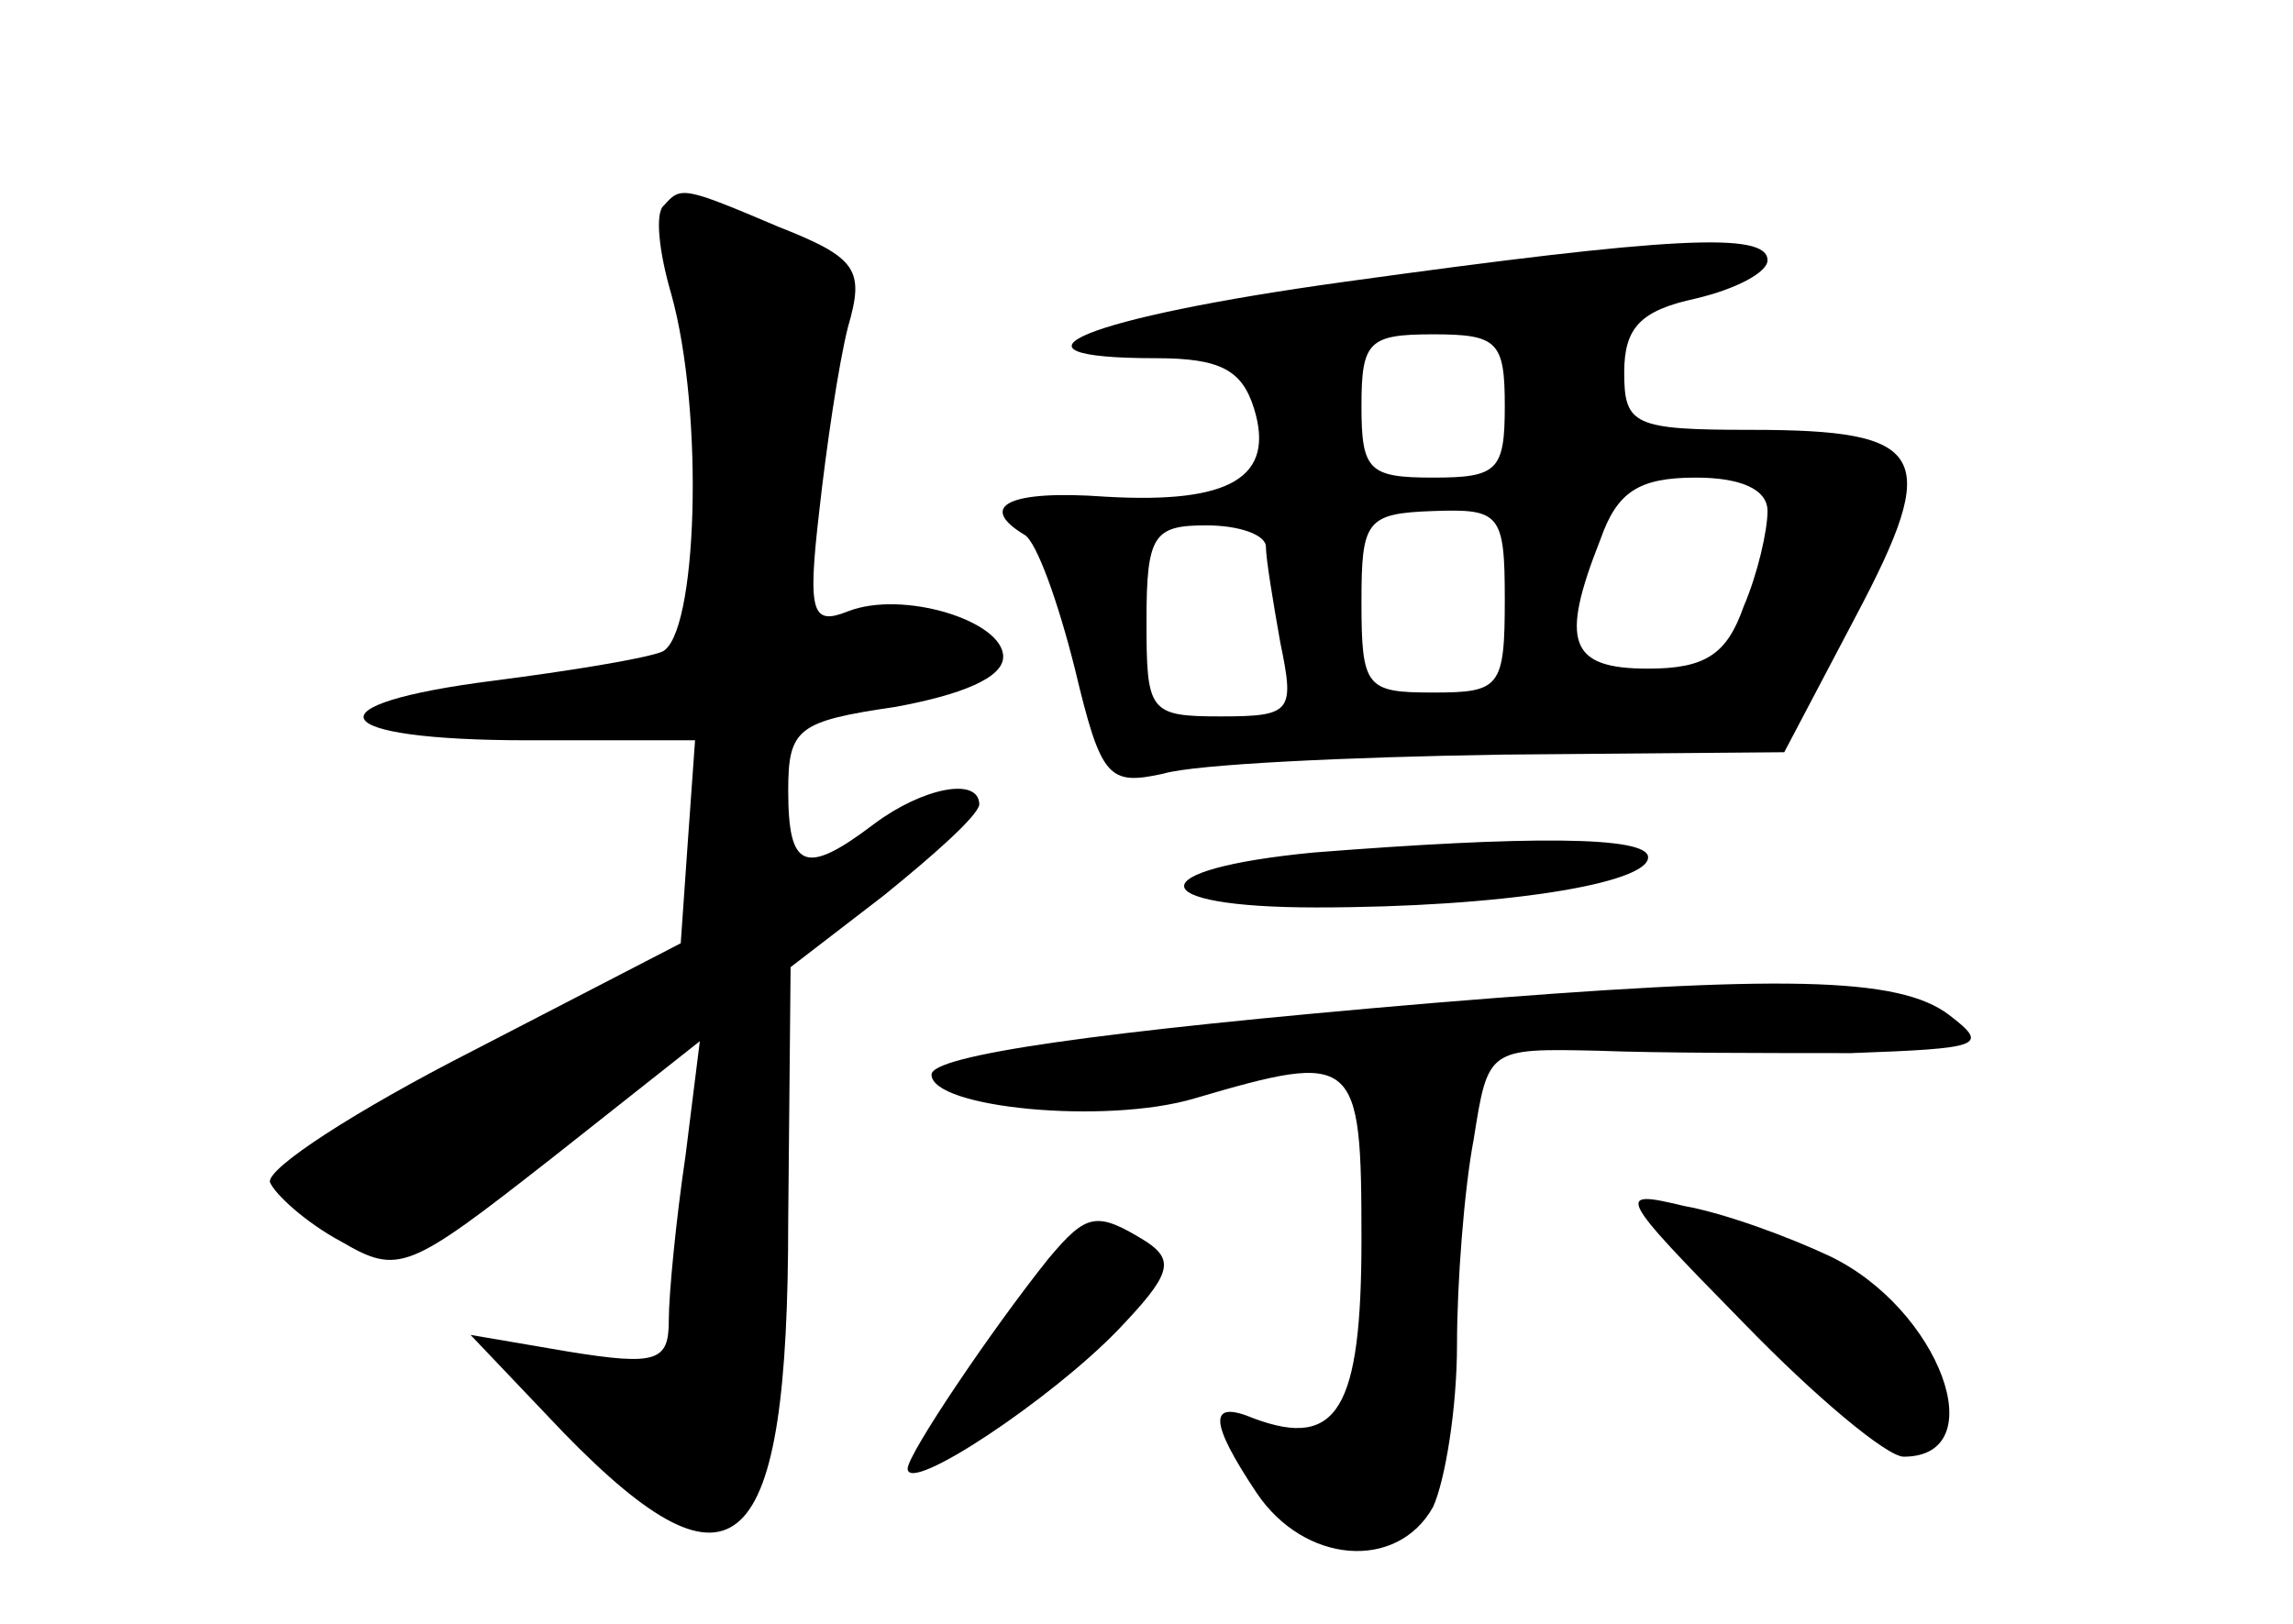 <?xml version="1.0" standalone="no"?>
<!DOCTYPE svg PUBLIC "-//W3C//DTD SVG 20010904//EN"
 "http://www.w3.org/TR/2001/REC-SVG-20010904/DTD/svg10.dtd">
<svg version="1.0" xmlns="http://www.w3.org/2000/svg"
 width="96pt" height="68pt" viewBox="0 0 96 68"
 preserveAspectRatio="xMidYMid meet">
<g transform="translate(0,68) scale(0.1,-0.1)"
fill="#000000" stroke="none">
<path d="M278 594 c-4 -3 -2 -20 3 -37 14 -50 11 -144 -4 -150 -8 -3 -39 -8
-70 -12 -79 -10 -71 -25 14 -25 l70 0 -3 -42 -3 -43 -87 -45 c-49 -25 -86 -49
-85 -55 2 -5 15 -17 30 -25 24 -14 28 -12 88 35 l62 49 -6 -48 c-4 -27 -7 -58
-7 -69 0 -17 -5 -19 -42 -13 l-41 7 39 -41 c72 -74 94 -53 94 89 l1 106 39 30
c21 17 39 33 40 38 0 12 -24 7 -44 -8 -29 -22 -36 -19 -36 14 0 26 4 29 45 35
27 5 45 12 45 21 0 15 -42 28 -65 19 -15 -6 -17 -1 -12 42 3 27 8 61 12 77 7
24 4 29 -29 42 -40 17 -41 17 -48 9z"/>
<path d="M563 562 c-109 -15 -150 -32 -79 -32 27 0 36 -5 41 -21 9 -29 -10
-40 -62 -37 -41 3 -54 -4 -34 -16 5 -3 14 -28 21 -56 11 -46 14 -49 37 -44 13
4 78 7 142 8 l118 1 30 57 c36 68 30 78 -44 78 -49 0 -53 2 -53 24 0 19 7 26
30 31 17 4 30 11 30 16 0 12 -40 10 -177 -9z m67 -52 c0 -27 -3 -30 -30 -30
-27 0 -30 3 -30 30 0 27 3 30 30 30 27 0 30 -3 30 -30z m110 -44 c0 -8 -4 -26
-10 -40 -7 -20 -16 -26 -40 -26 -33 0 -37 11 -20 54 7 20 16 26 40 26 19 0 30
-5 30 -14z m-110 -37 c0 -37 -2 -39 -30 -39 -28 0 -30 2 -30 38 0 34 2 37 30
38 28 1 30 -1 30 -37z m-100 22 c0 -5 3 -23 6 -40 6 -29 5 -31 -25 -31 -30 0
-31 2 -31 40 0 36 3 40 25 40 14 0 25 -4 25 -9z"/>
<path d="M550 323 c-73 -7 -72 -23 1 -23 78 0 139 10 139 21 0 9 -51 9 -140 2z"/>
<path d="M600 260 c-142 -12 -210 -22 -210 -30 0 -14 73 -21 110 -10 68 20 70
18 70 -59 0 -71 -10 -88 -45 -75 -19 8 -19 -1 1 -31 20 -30 59 -33 74 -6 5 11
10 41 10 68 0 26 3 65 7 86 6 38 6 38 52 37 25 -1 73 -1 106 -1 55 2 58 3 41
16 -21 16 -70 17 -216 5z"/>
<path d="M730 126 c30 -31 60 -56 67 -56 38 0 15 62 -31 84 -17 8 -44 18 -61
21 -29 7 -28 5 25 -49z"/>
<path d="M439 153 c-24 -30 -59 -82 -59 -88 0 -11 60 29 88 58 22 23 24 29 12
37 -21 13 -25 12 -41 -7z"/>
</g>
</svg>
